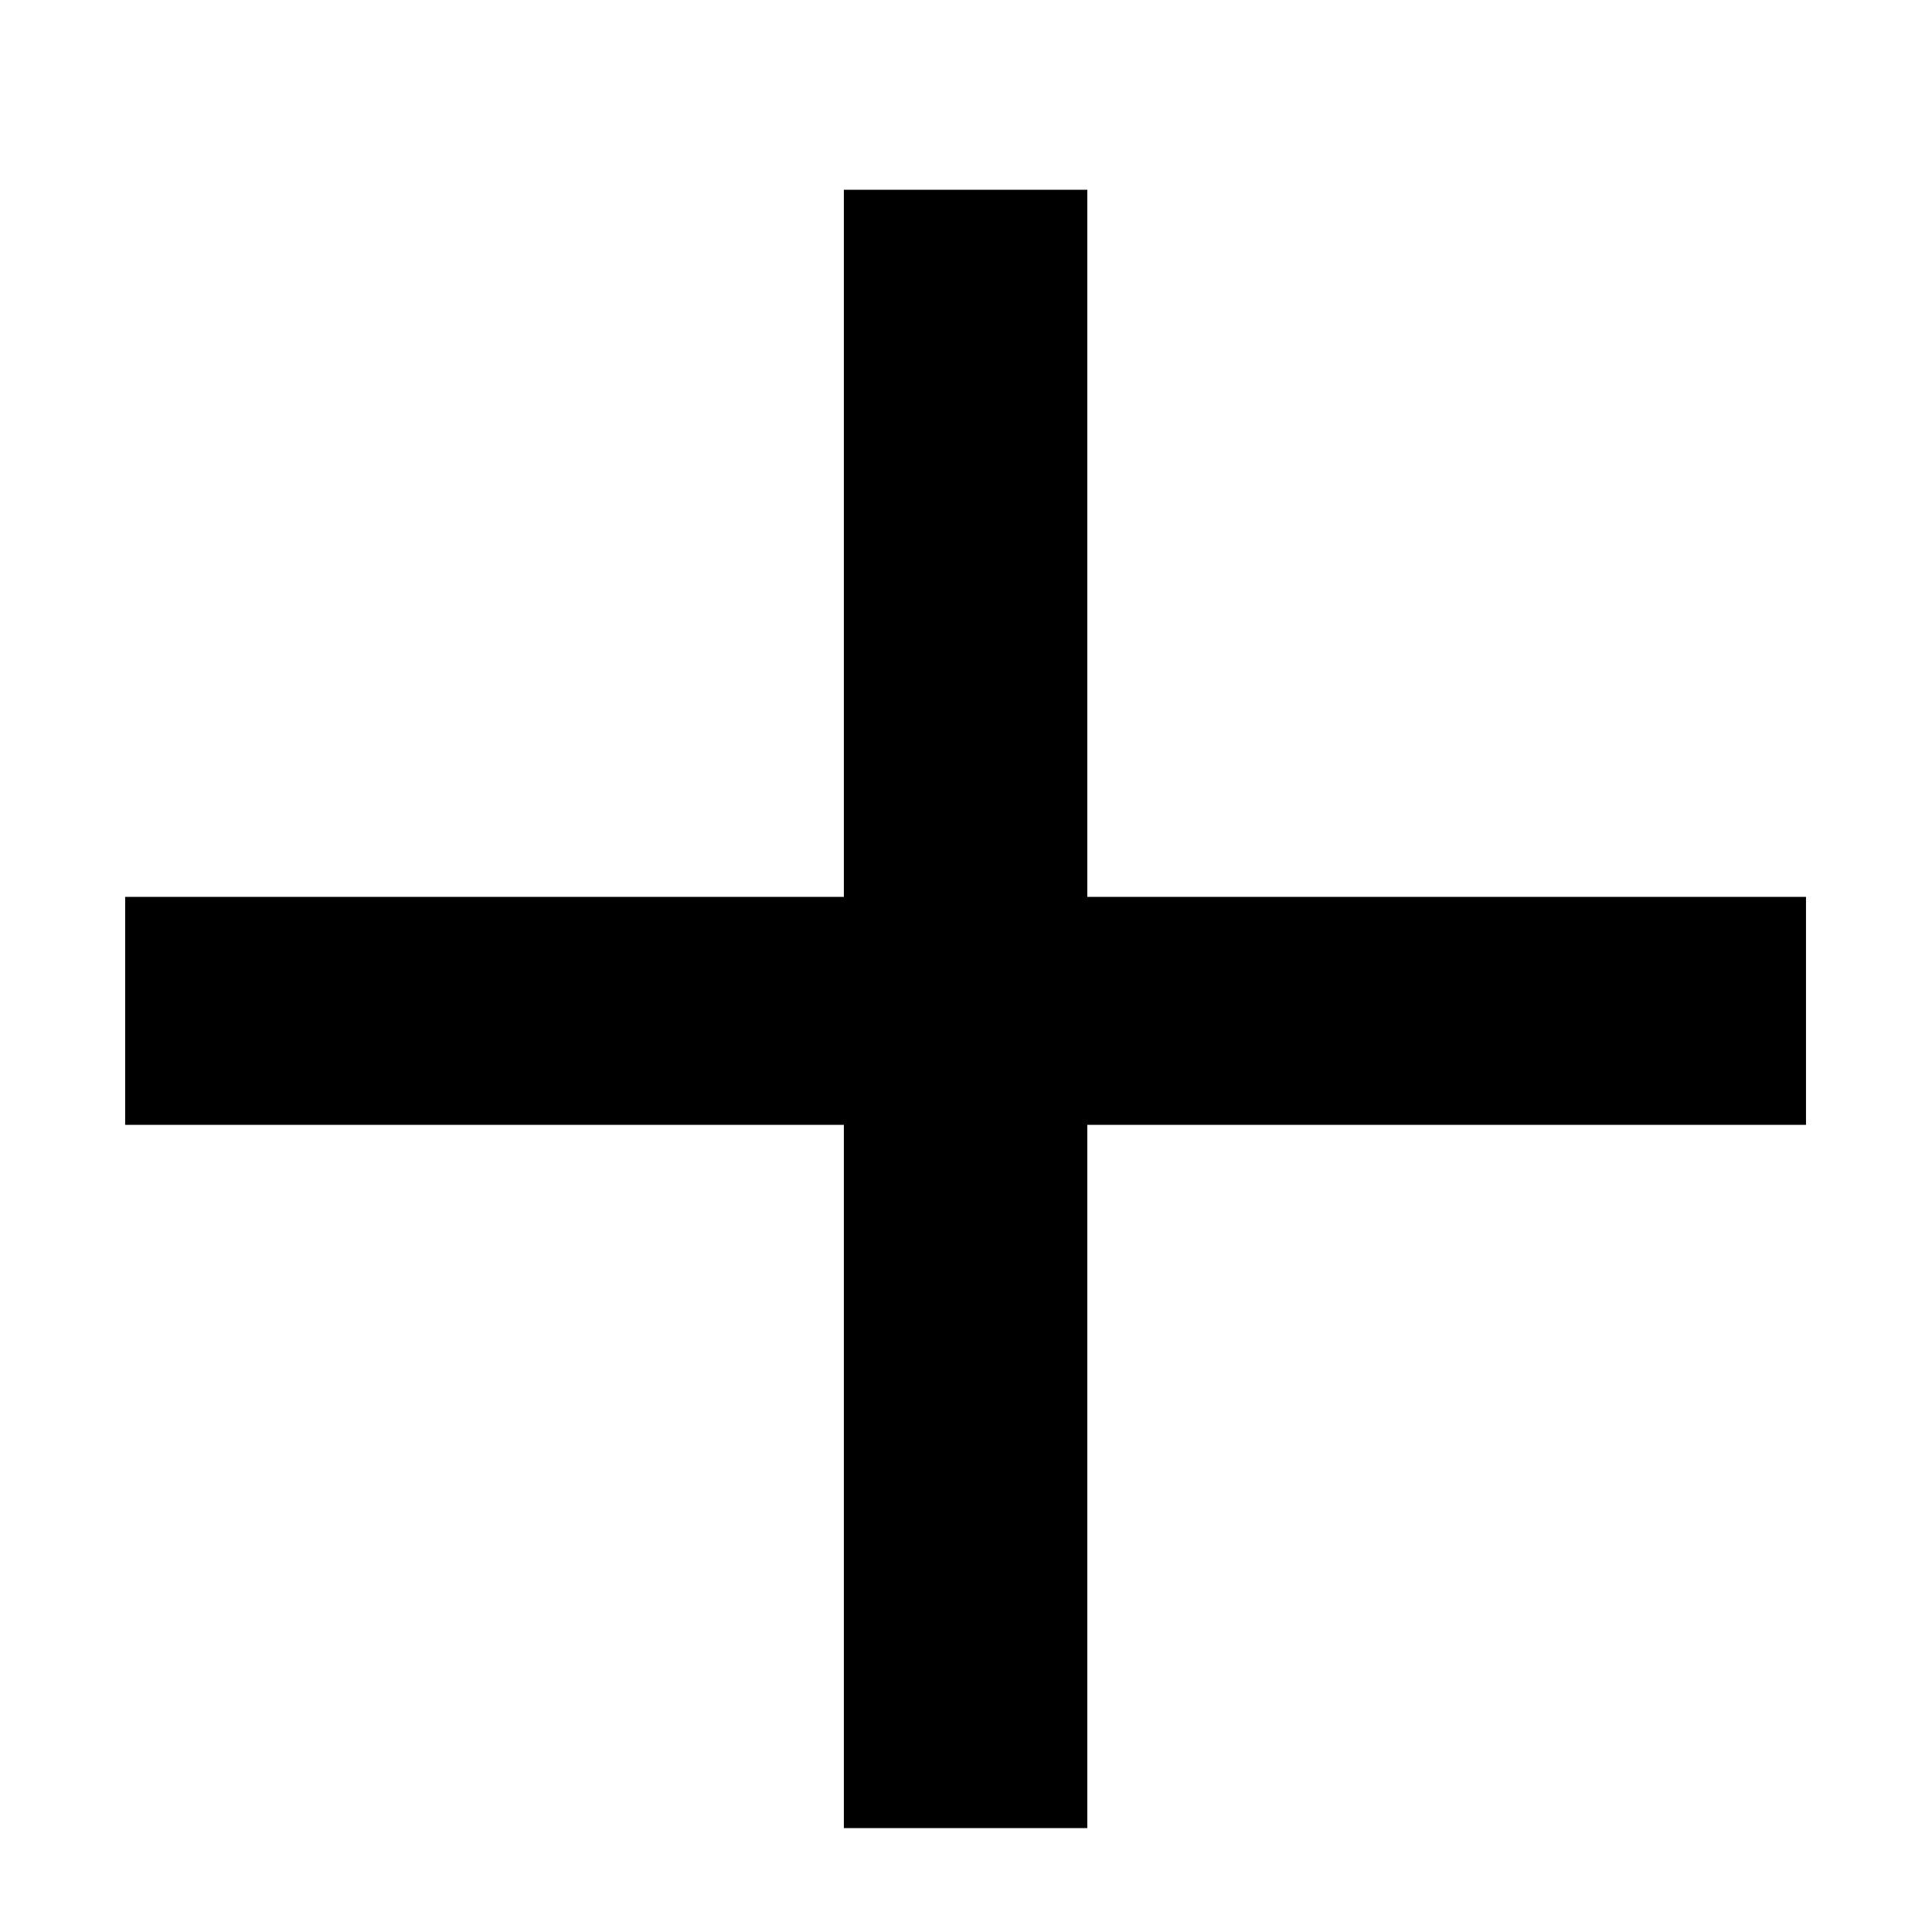 <svg width="9" height="9" viewBox="0 0 9 9" fill="none" xmlns="http://www.w3.org/2000/svg">
<path d="M8.413 5.24H5.065V8.516H3.931V5.24H0.583V4.178H3.931V0.884H5.065V4.178H8.413V5.24Z" fill="black"/>
</svg>
